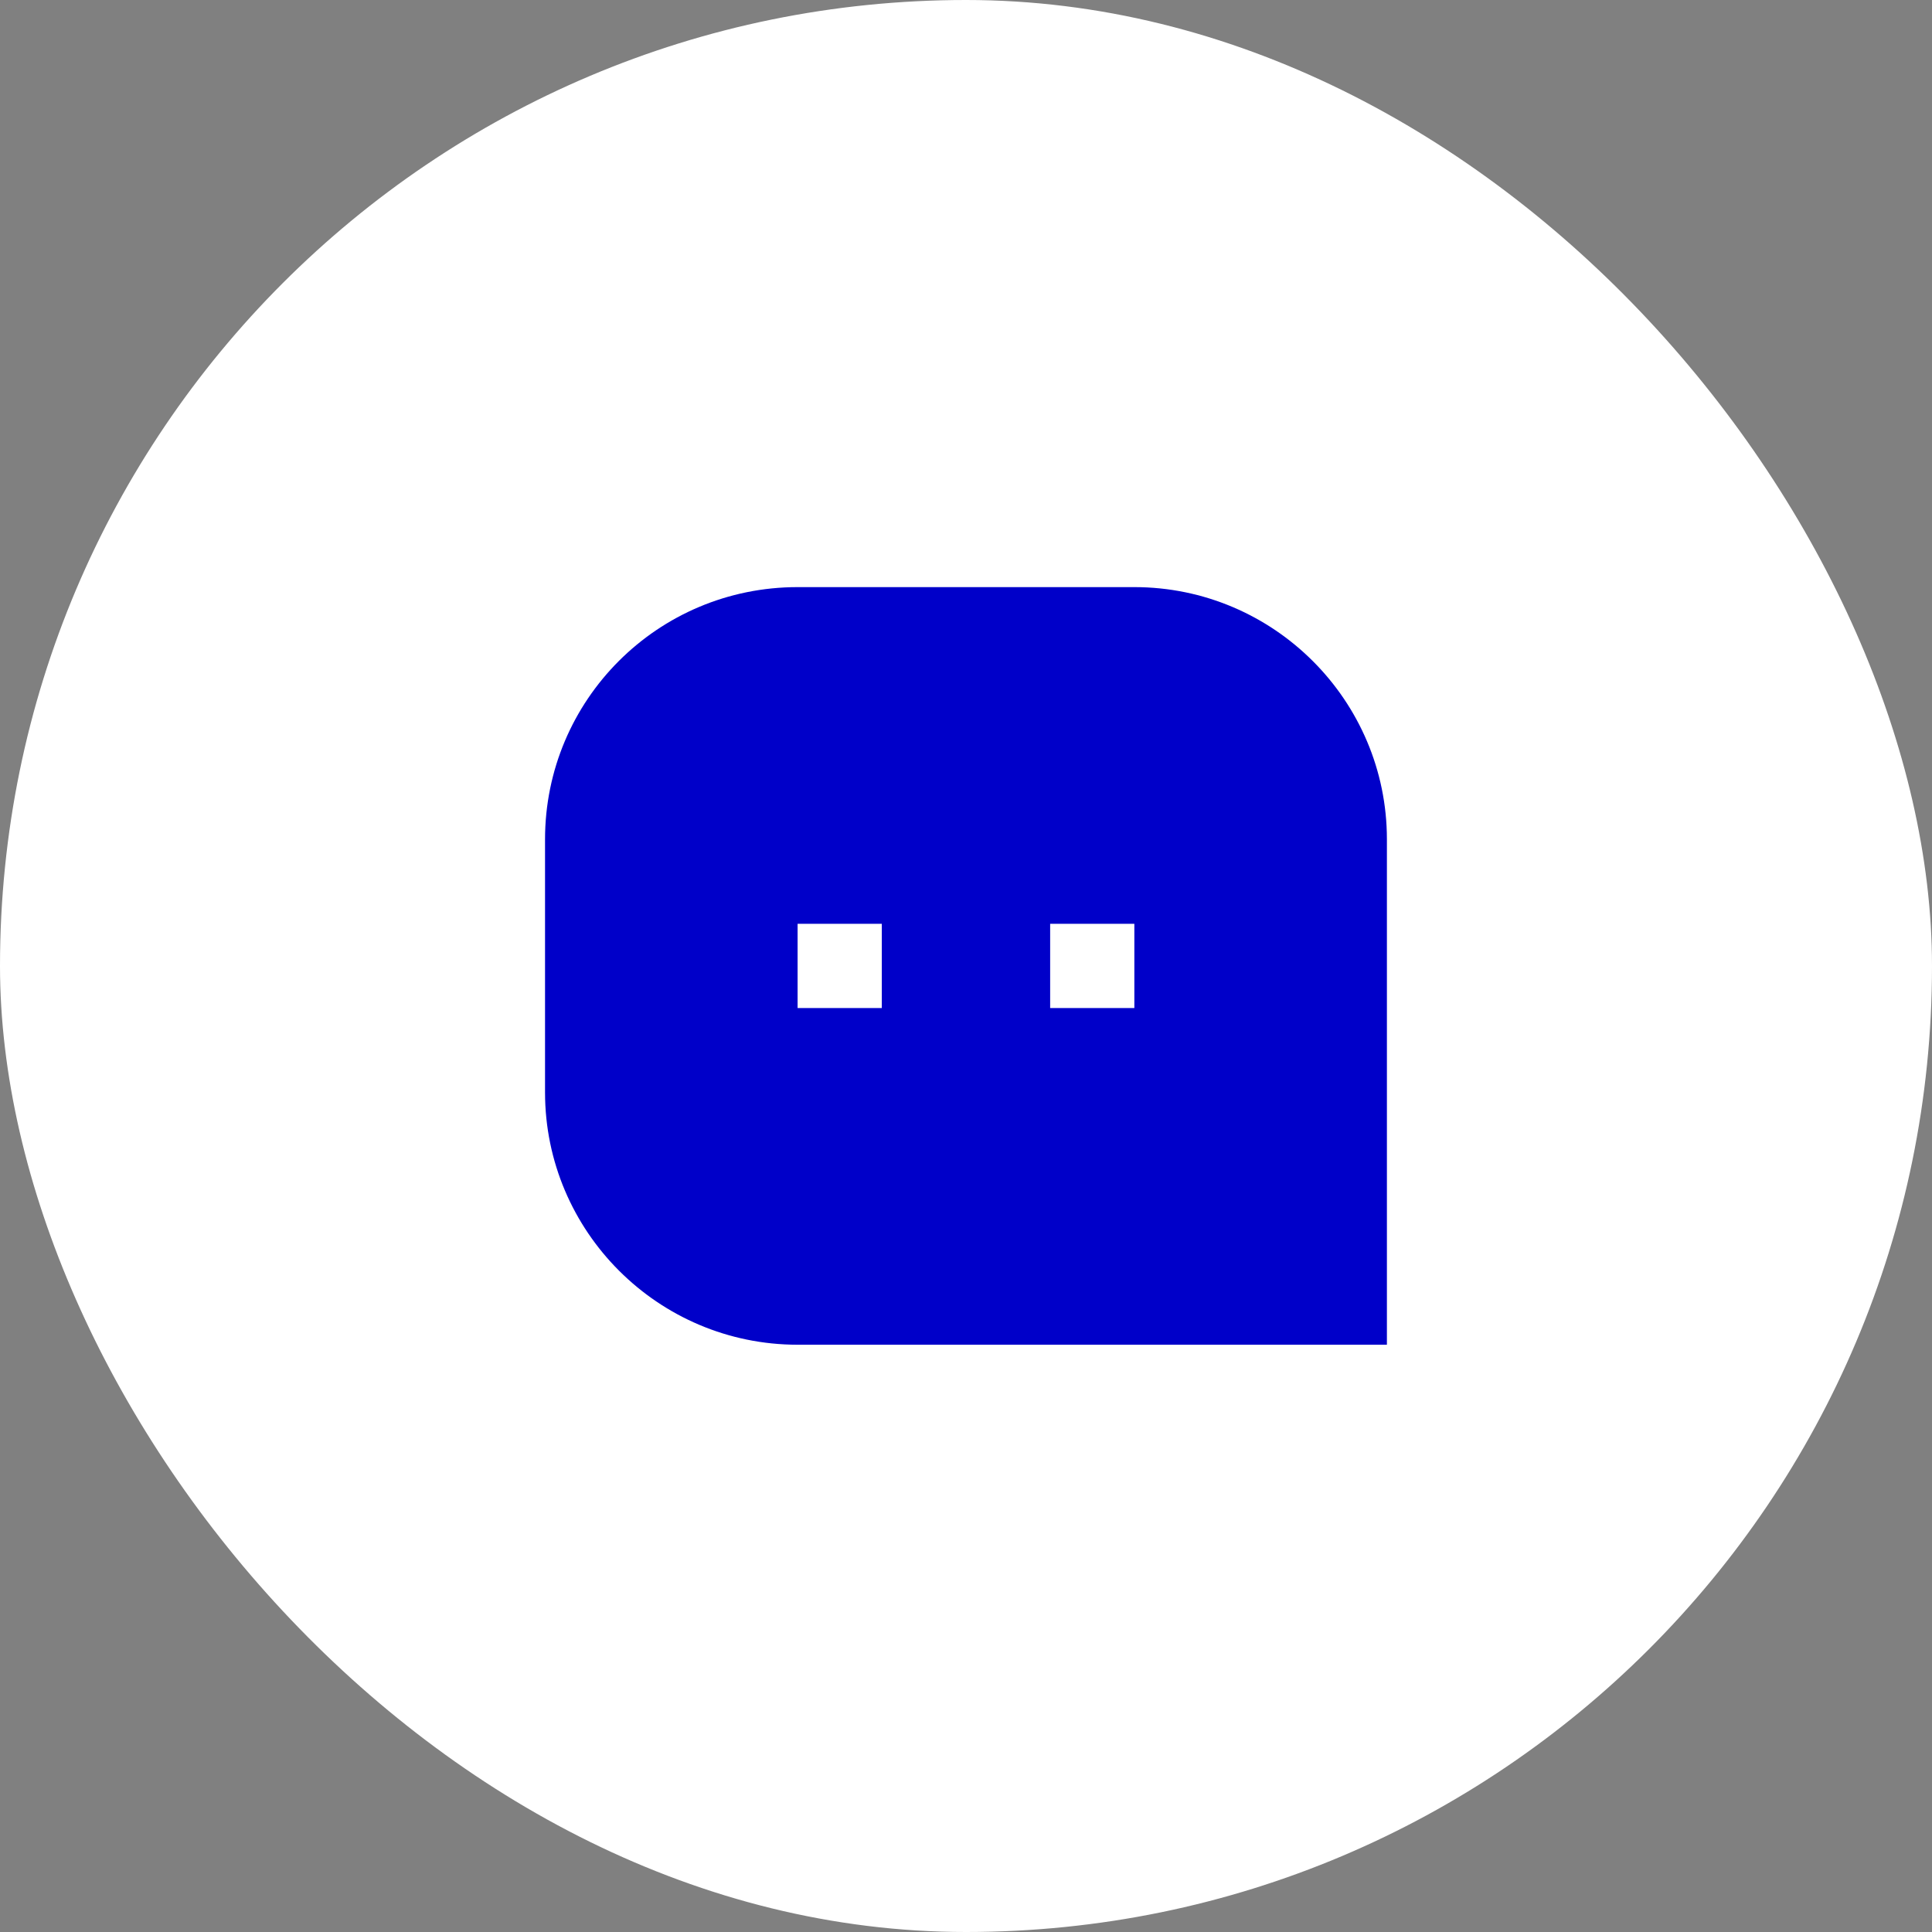 <svg width="36" height="36" viewBox="0 0 36 36" fill="none" xmlns="http://www.w3.org/2000/svg">
<rect x="0" y="0" width="36" height="36" fill="#808080" stroke="none"/>
<rect width="36" height="36" rx="18" fill="white"/>
<path d="M10.156 15.64C10.156 13.044 12.255 10.94 14.863 10.94H21.136C23.735 10.94 25.843 13.053 25.843 15.64V25.057H14.863C12.263 25.057 10.156 22.944 10.156 20.356V15.64ZM19.568 17.214V18.783H21.137V17.214H19.568ZM14.862 17.214V18.783H16.431V17.214H14.862Z" fill="#0000C9"/>
</svg>
